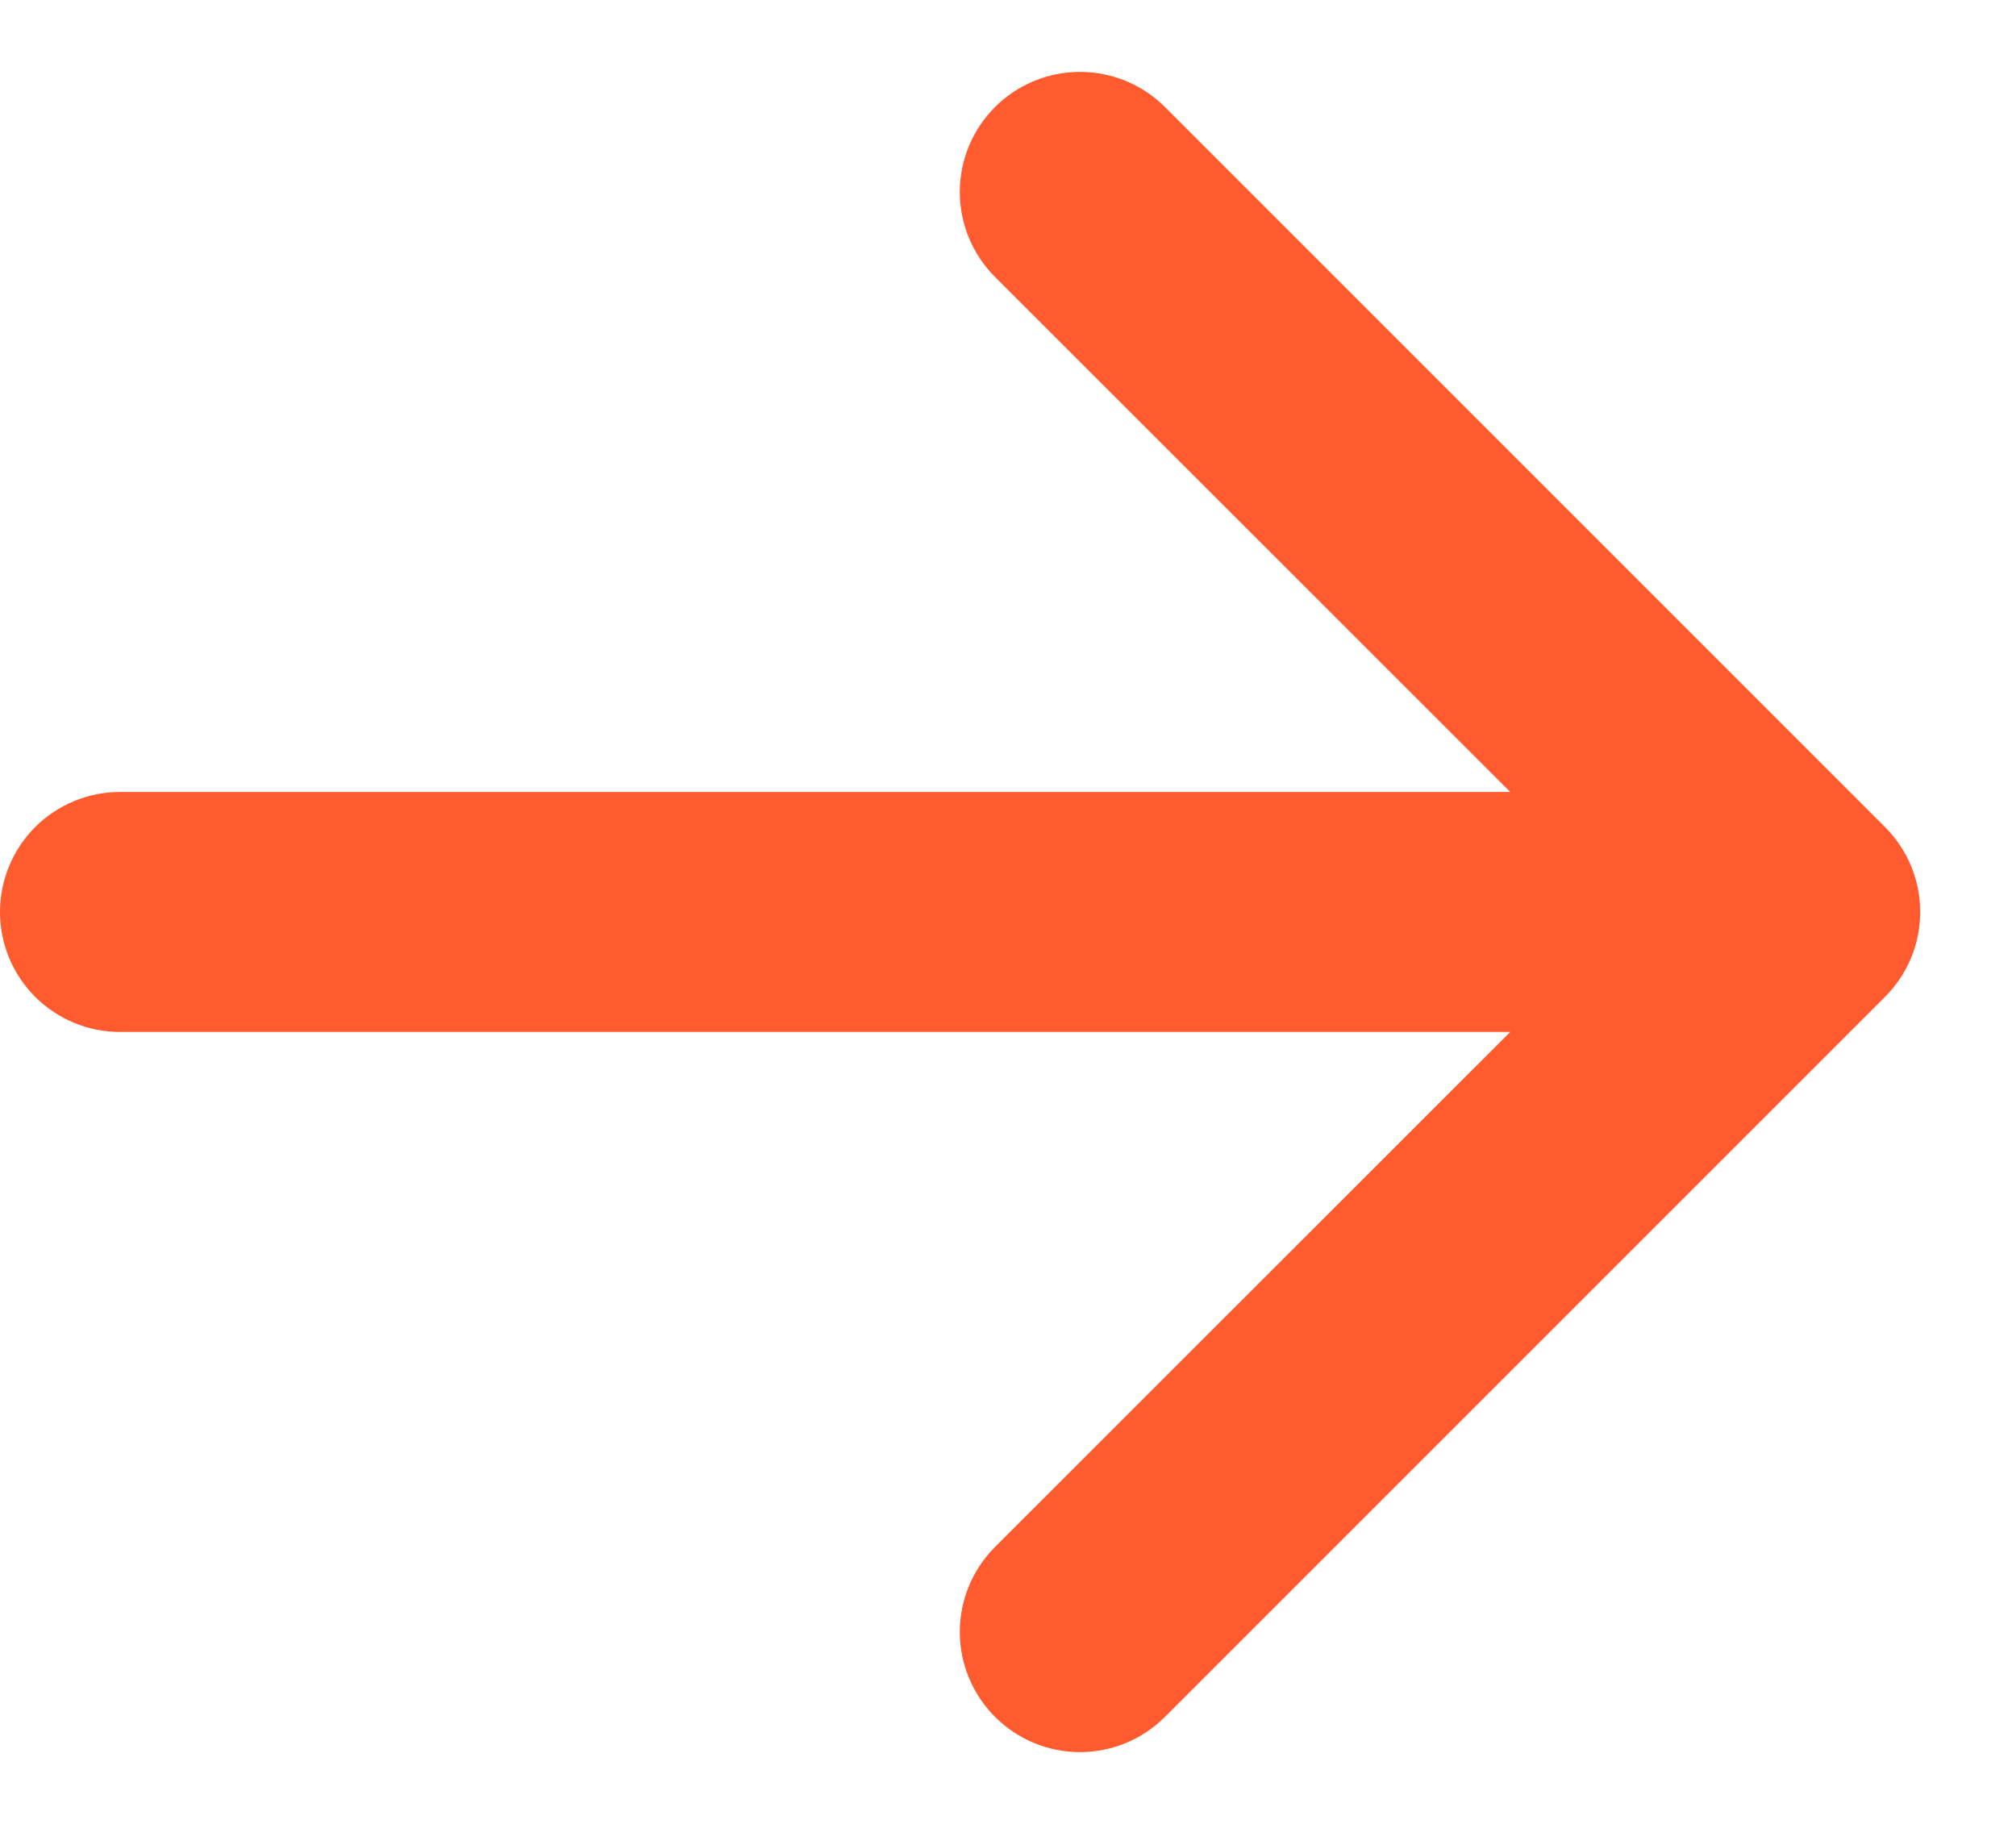 <svg width="21" height="19" viewBox="0 0 21 19" fill="none" xmlns="http://www.w3.org/2000/svg">
<path fill-rule="evenodd" clip-rule="evenodd" d="M0 9.5C0 9.169 0.132 8.851 0.366 8.616C0.601 8.382 0.918 8.25 1.25 8.25H15.732L10.365 2.885C10.13 2.65 9.998 2.332 9.998 2C9.998 1.668 10.13 1.35 10.365 1.115C10.6 0.88 10.918 0.749 11.25 0.749C11.582 0.749 11.9 0.88 12.135 1.115L19.635 8.615C19.751 8.731 19.844 8.869 19.907 9.021C19.97 9.173 20.002 9.336 20.002 9.5C20.002 9.665 19.97 9.827 19.907 9.979C19.844 10.131 19.751 10.269 19.635 10.385L12.135 17.885C11.9 18.12 11.582 18.252 11.25 18.252C10.918 18.252 10.6 18.12 10.365 17.885C10.13 17.65 9.998 17.332 9.998 17C9.998 16.668 10.13 16.35 10.365 16.115L15.732 10.75H1.25C0.918 10.75 0.601 10.618 0.366 10.384C0.132 10.15 0 9.832 0 9.5Z" fill="#FF5B2E"/>
</svg>
